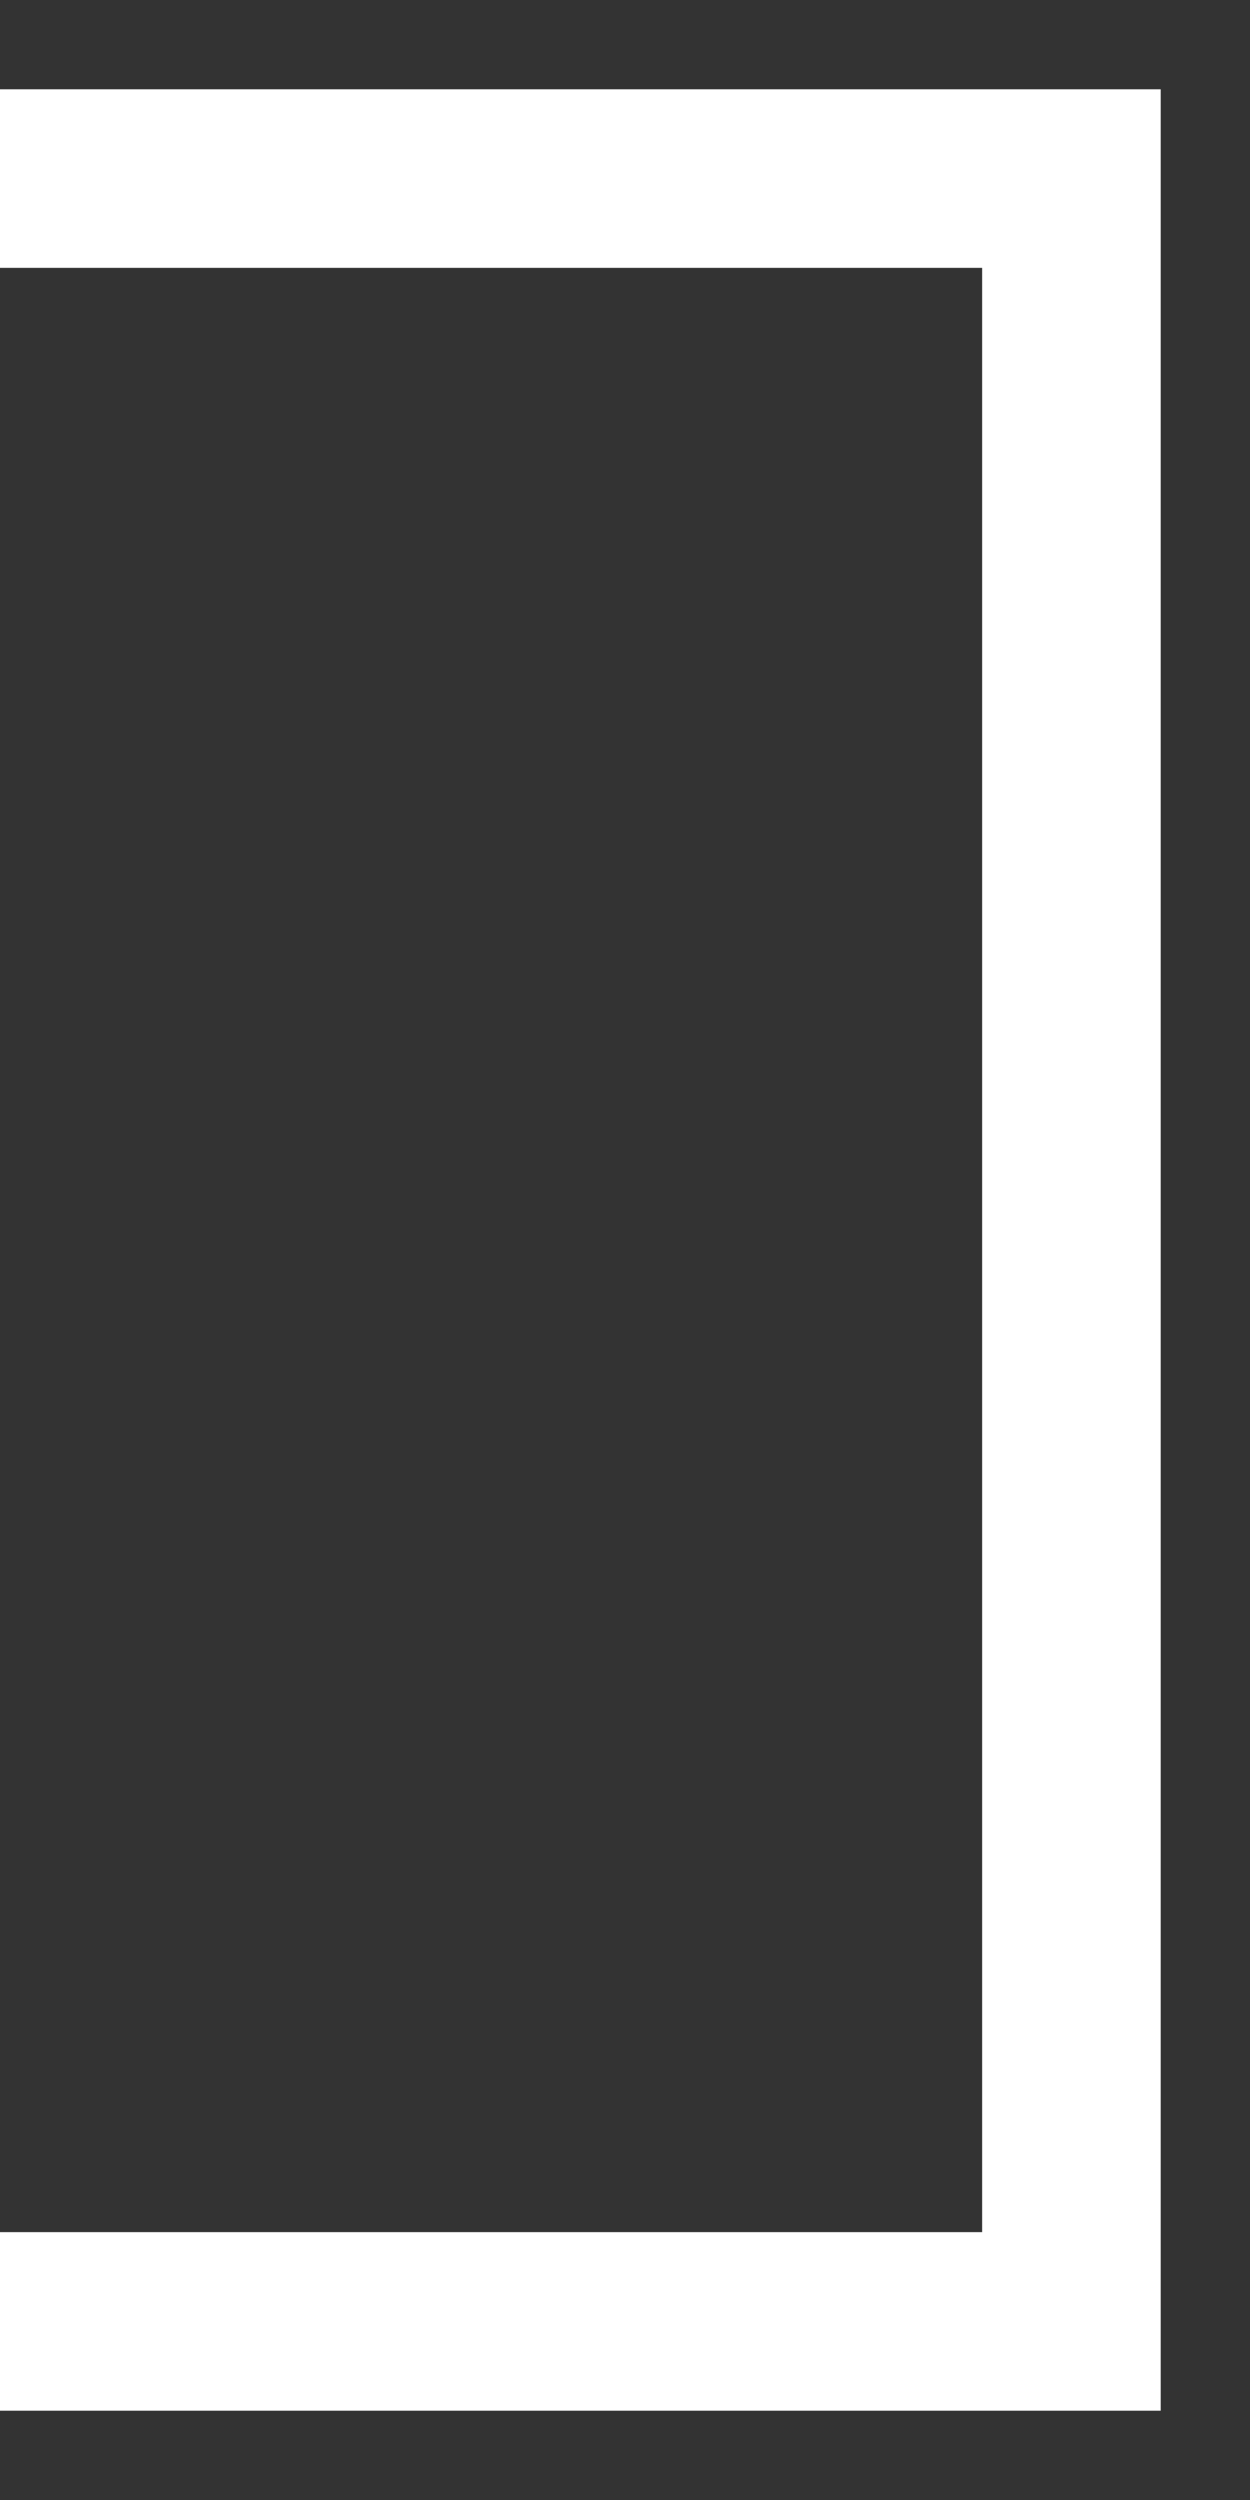 <svg width="7" height="14" viewBox="0 0 7 14" fill="none" xmlns="http://www.w3.org/2000/svg">
<rect x="0" y="0" width="7" height="14" fill="#333333" stroke="none"/>
<path d="M-4.47035e-08 1H6V13H-4.47035e-08" stroke="white"/>
</svg>
